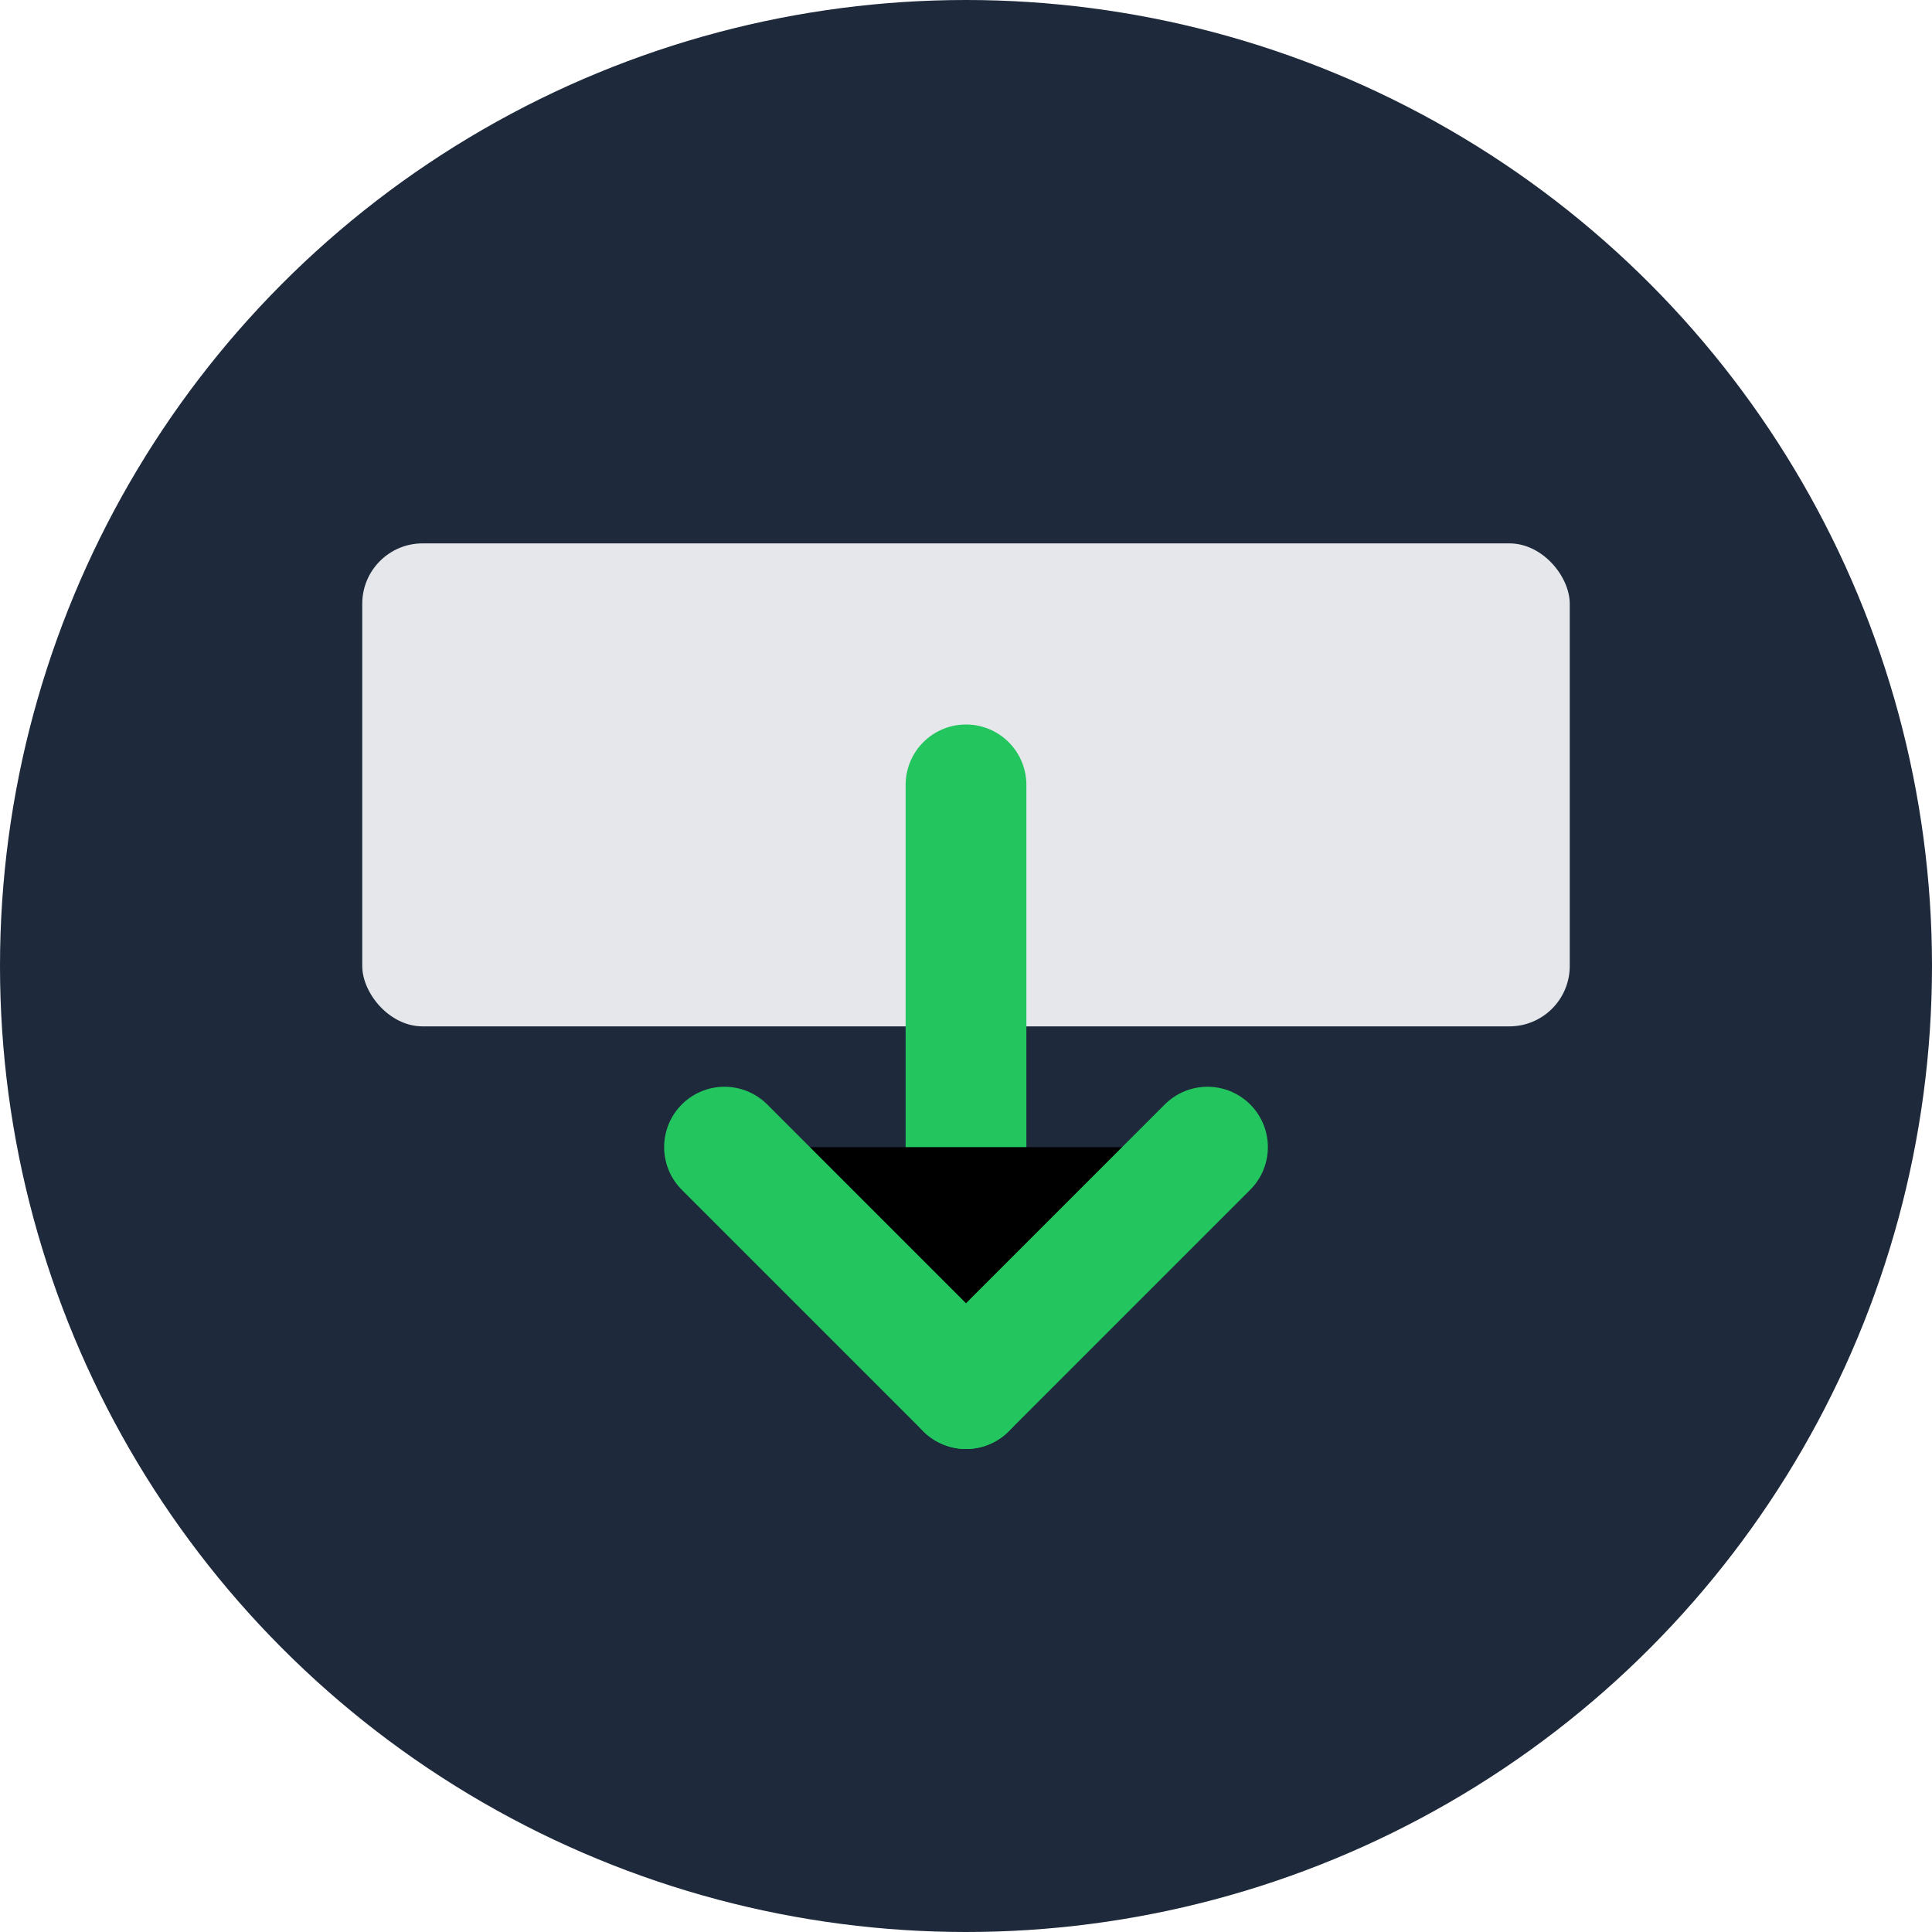 <svg xmlns="http://www.w3.org/2000/svg" viewBox="0 0 64 64" width="64" height="64">
  <!-- Fundo circular -->
  <circle cx="32" cy="32" r="32" fill="#1e293b" />
  
  <!-- Forma de vídeo (retângulo arredondado) -->
  <rect x="12" y="18" width="40" height="16" rx="2" fill="#e5e7eb" />
  
  <!-- Seta de download -->
  <path d="M32 26 L32 46" stroke="#22c55e" stroke-width="4" stroke-linecap="round" />
  <path d="M24 38 L32 46 L40 38" stroke="#22c55e" stroke-width="4" stroke-linecap="round" stroke-linejoin="round" />
</svg>